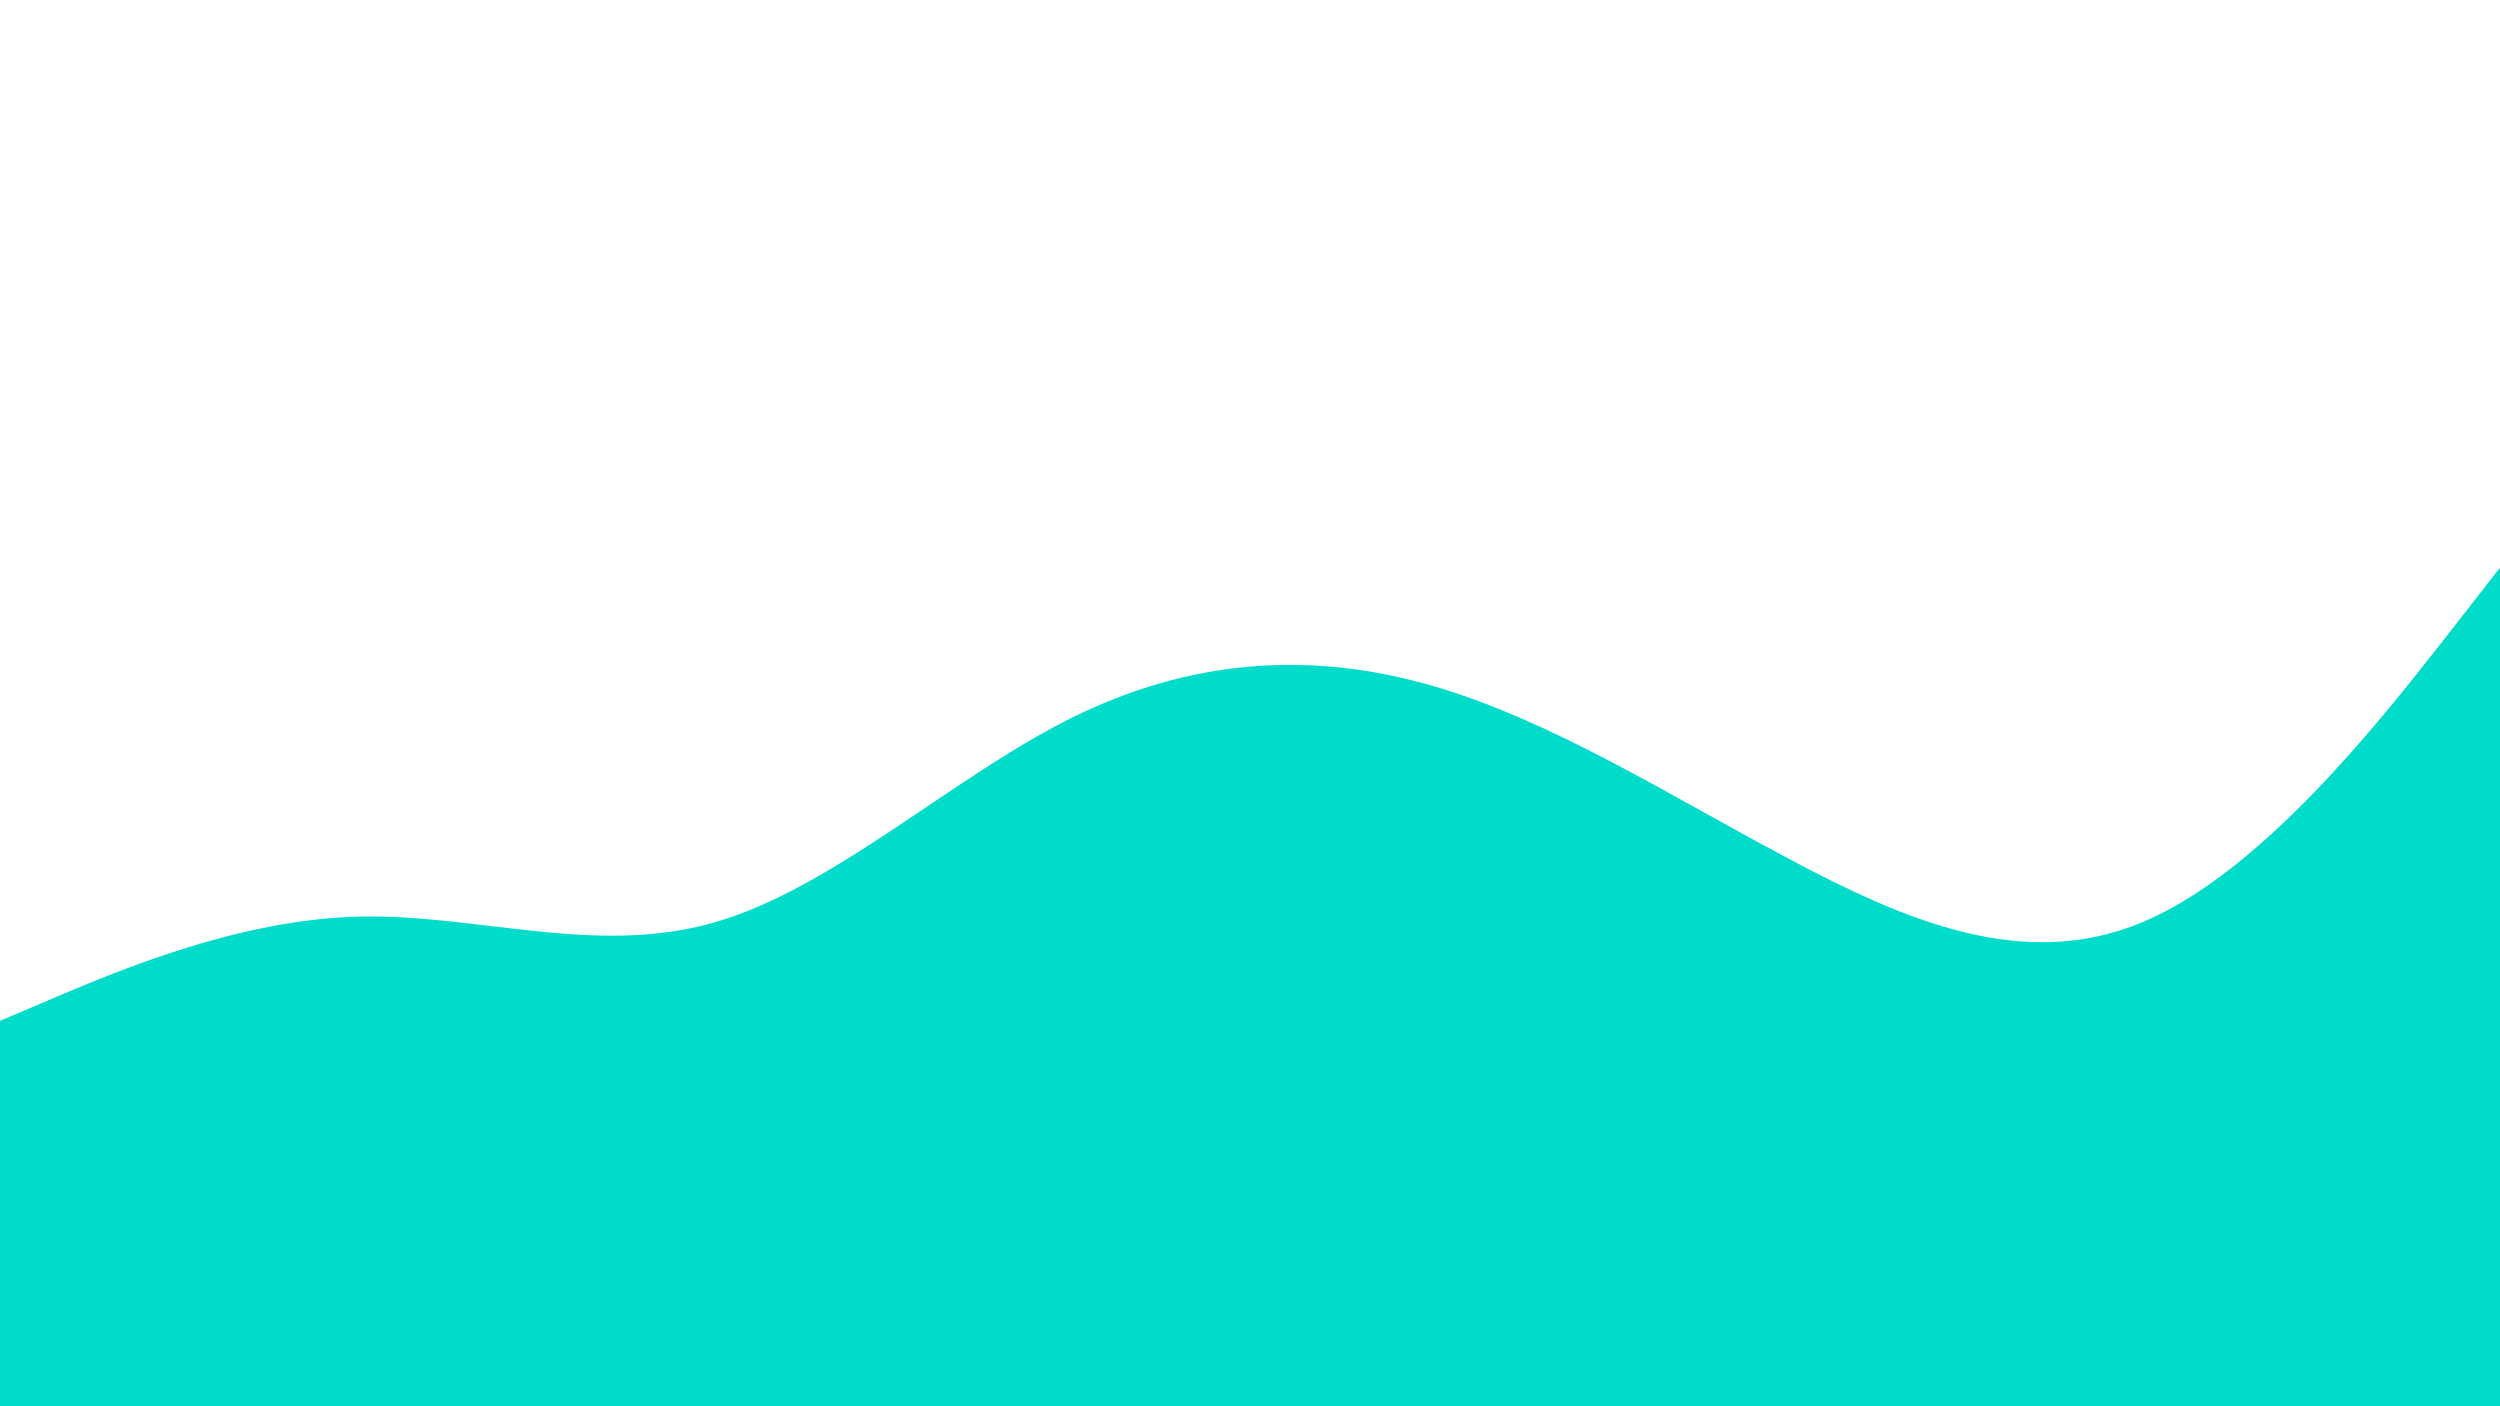 <svg id="visual" viewBox="0 0 960 540" width="960" height="540" xmlns="http://www.w3.org/2000/svg" xmlns:xlink="http://www.w3.org/1999/xlink" version="1.1"><rect x="0" y="0" width="960" height="540" fill="#FFFFFF"></rect><path d="M0 392L22.8 382.3C45.7 372.7 91.3 353.3 137 352C182.7 350.7 228.3 367.3 274 354.3C319.7 341.3 365.3 298.7 411.2 275.8C457 253 503 250 548.8 263C594.7 276 640.3 305 686 329.3C731.7 353.7 777.3 373.3 823 354C868.7 334.7 914.3 276.3 937.2 247.2L960 218L960 541L937.2 541C914.3 541 868.7 541 823 541C777.3 541 731.7 541 686 541C640.3 541 594.7 541 548.8 541C503 541 457 541 411.2 541C365.3 541 319.7 541 274 541C228.3 541 182.7 541 137 541C91.3 541 45.7 541 22.8 541L0 541Z" fill="#00DCCA" stroke-linecap="round" stroke-linejoin="miter"></path></svg>